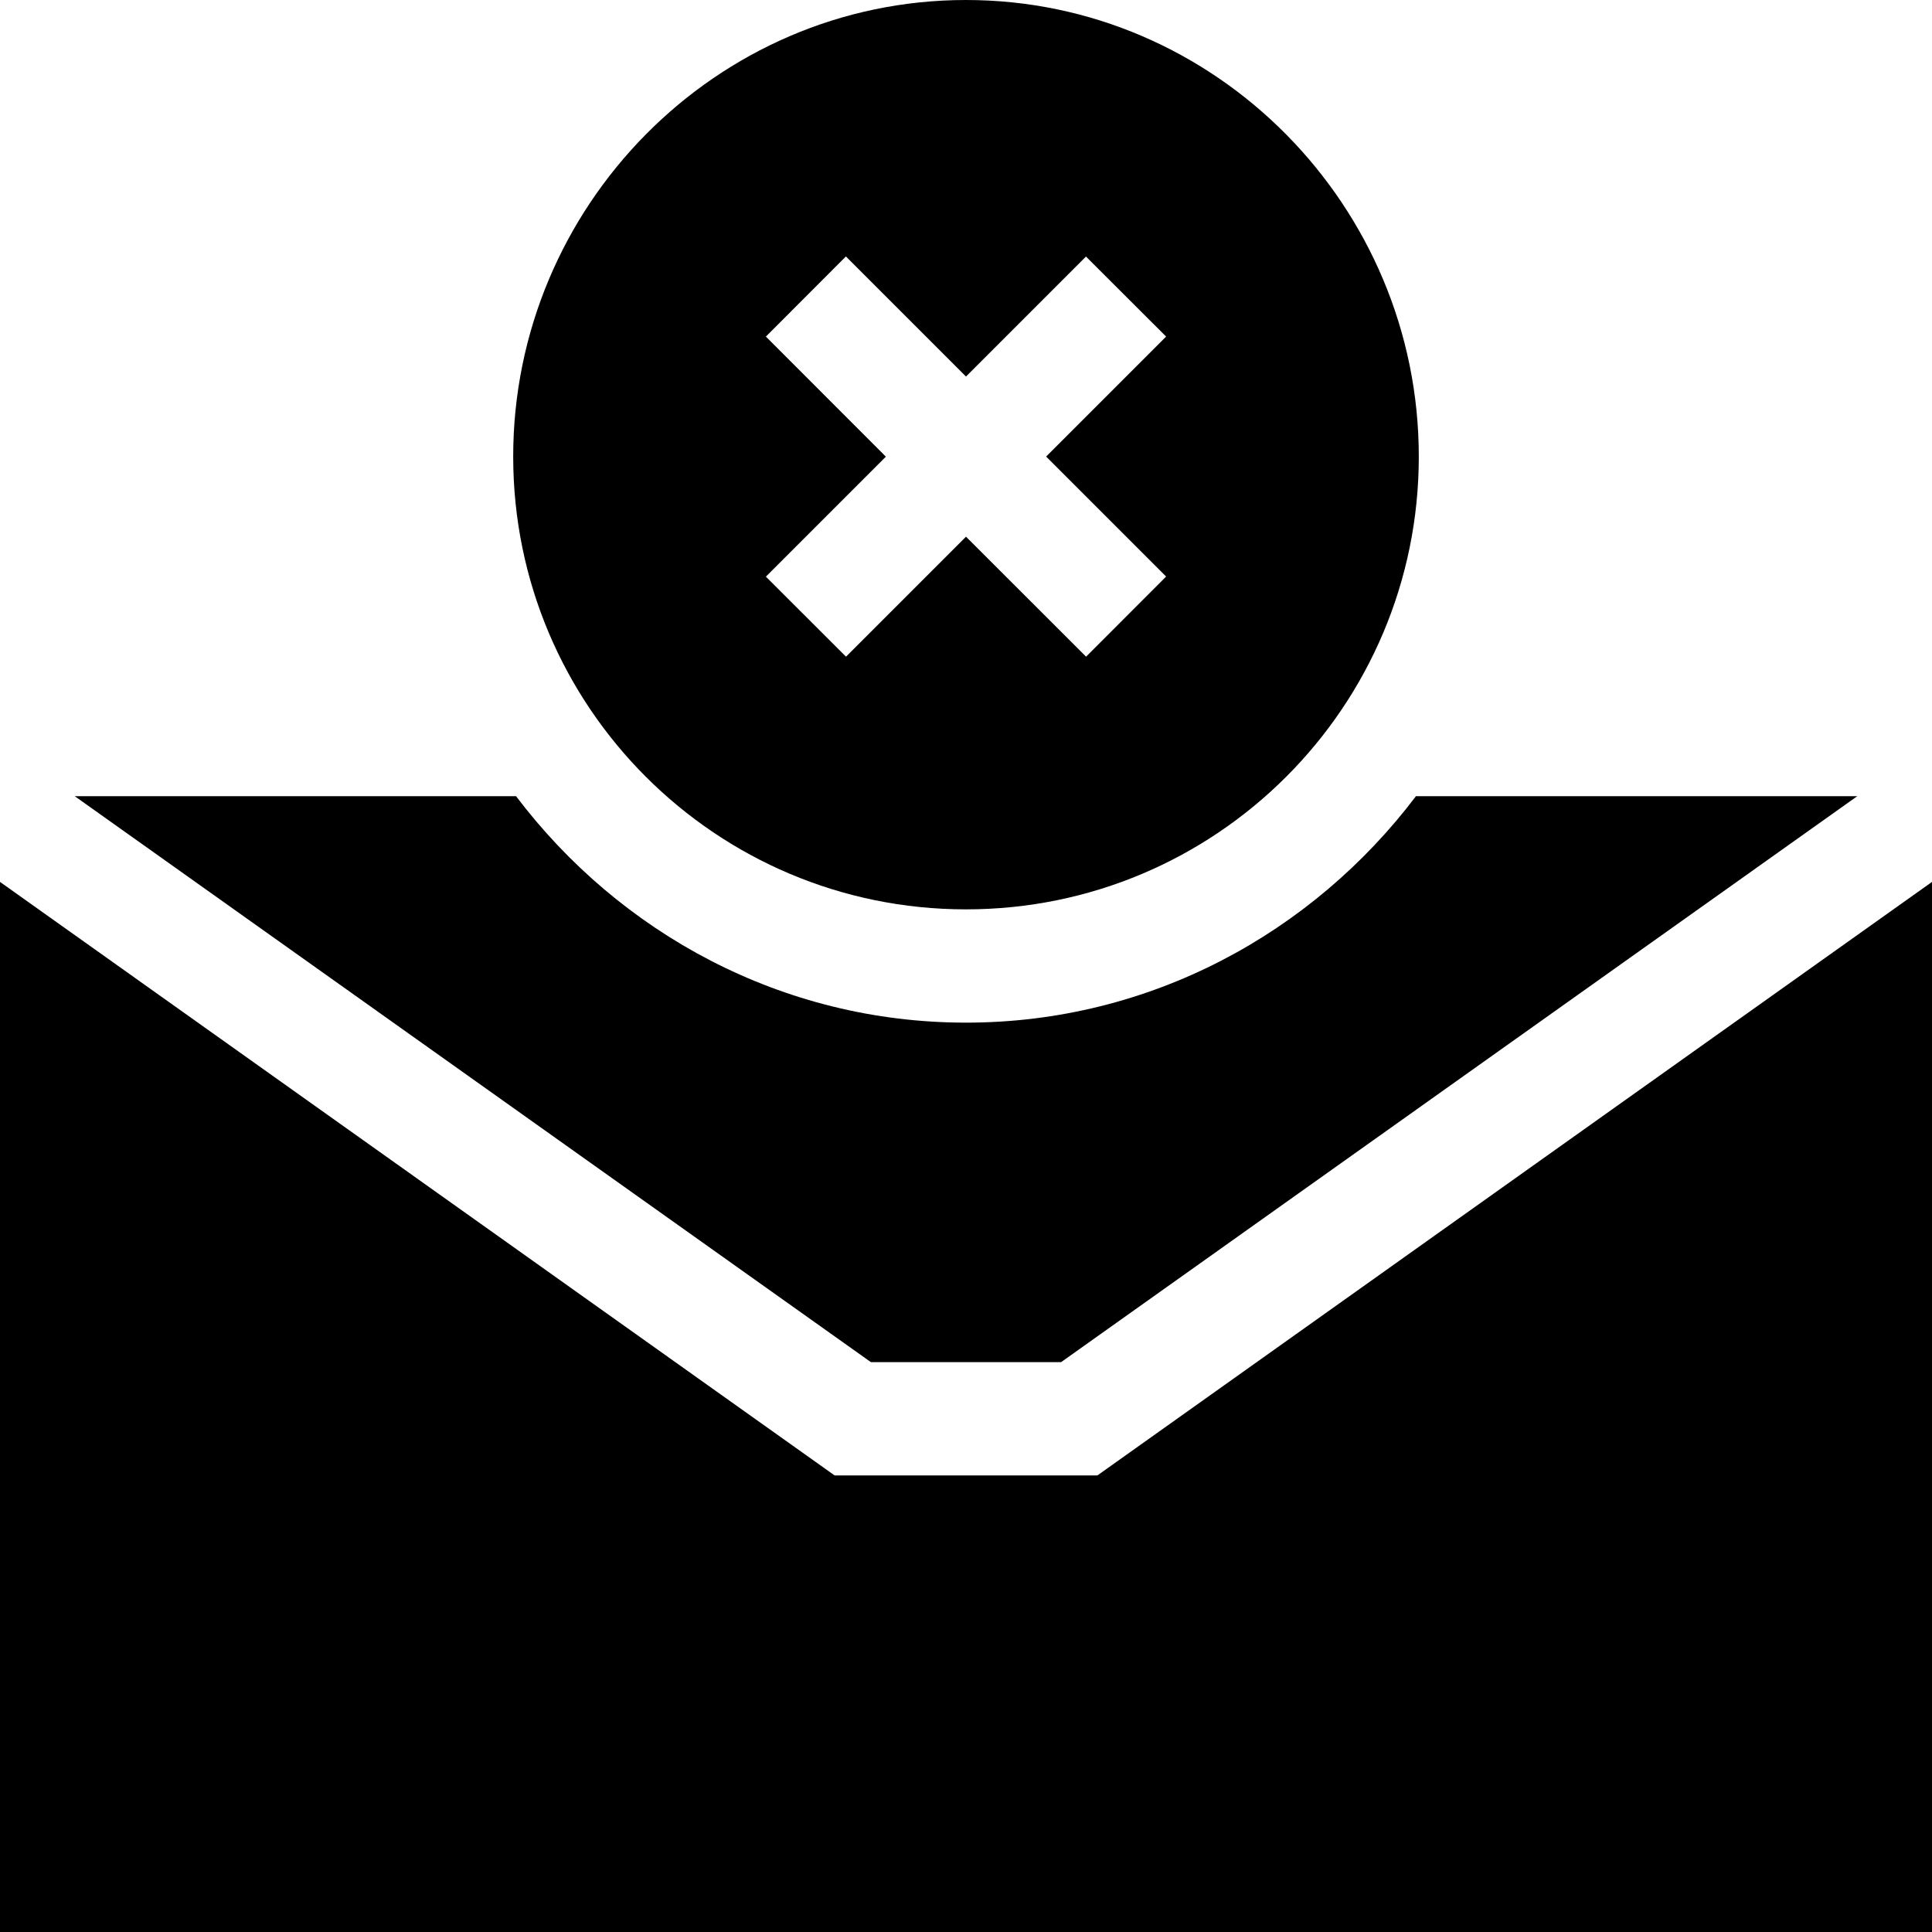 <svg xmlns="http://www.w3.org/2000/svg" width="19" height="19" viewBox="0 0 19 19">
    <defs>
        <filter id="j4sxnincva" color-interpolation-filters="auto">
            <feColorMatrix in="SourceGraphic" values="0 0 0 0 0.863 0 0 0 0 0.302 0 0 0 0 0.357 0 0 0 1 0"/>
        </filter>
    </defs>
    <g fill="none" fill-rule="evenodd">
        <g filter="url(#j4sxnincva)" transform="translate(-807, -79)">
            <g fill="#000" fill-rule="nonzero">
                <path d="M8.208 14.51L0 8.673 0 19 19 19 19 8.673 10.792 14.51z" transform="translate(807, 79)"/>
                <path d="M8.565 13.396h1.87l7.83-5.566h-4.34c-1.017 1.344-2.614 2.227-4.425 2.227S6.092 9.174 5.075 7.83H.735l7.83 5.566z" transform="translate(807, 79)"/>
                <path d="M9.5 8.943c2.46 0 4.453-1.993 4.453-4.453S11.96 0 9.5 0C7.04 0 5.047 2.03 5.047 4.49c0 2.46 1.994 4.453 4.453 4.453zM7.532 3.31l.787-.788L9.5 3.703l1.18-1.18.788.787-1.18 1.18 1.18 1.18-.787.788L9.5 5.278l-1.18 1.18-.788-.787 1.18-1.18-1.18-1.181z" transform="translate(807, 79)"/>
            </g>
        </g>
    </g>
</svg>
